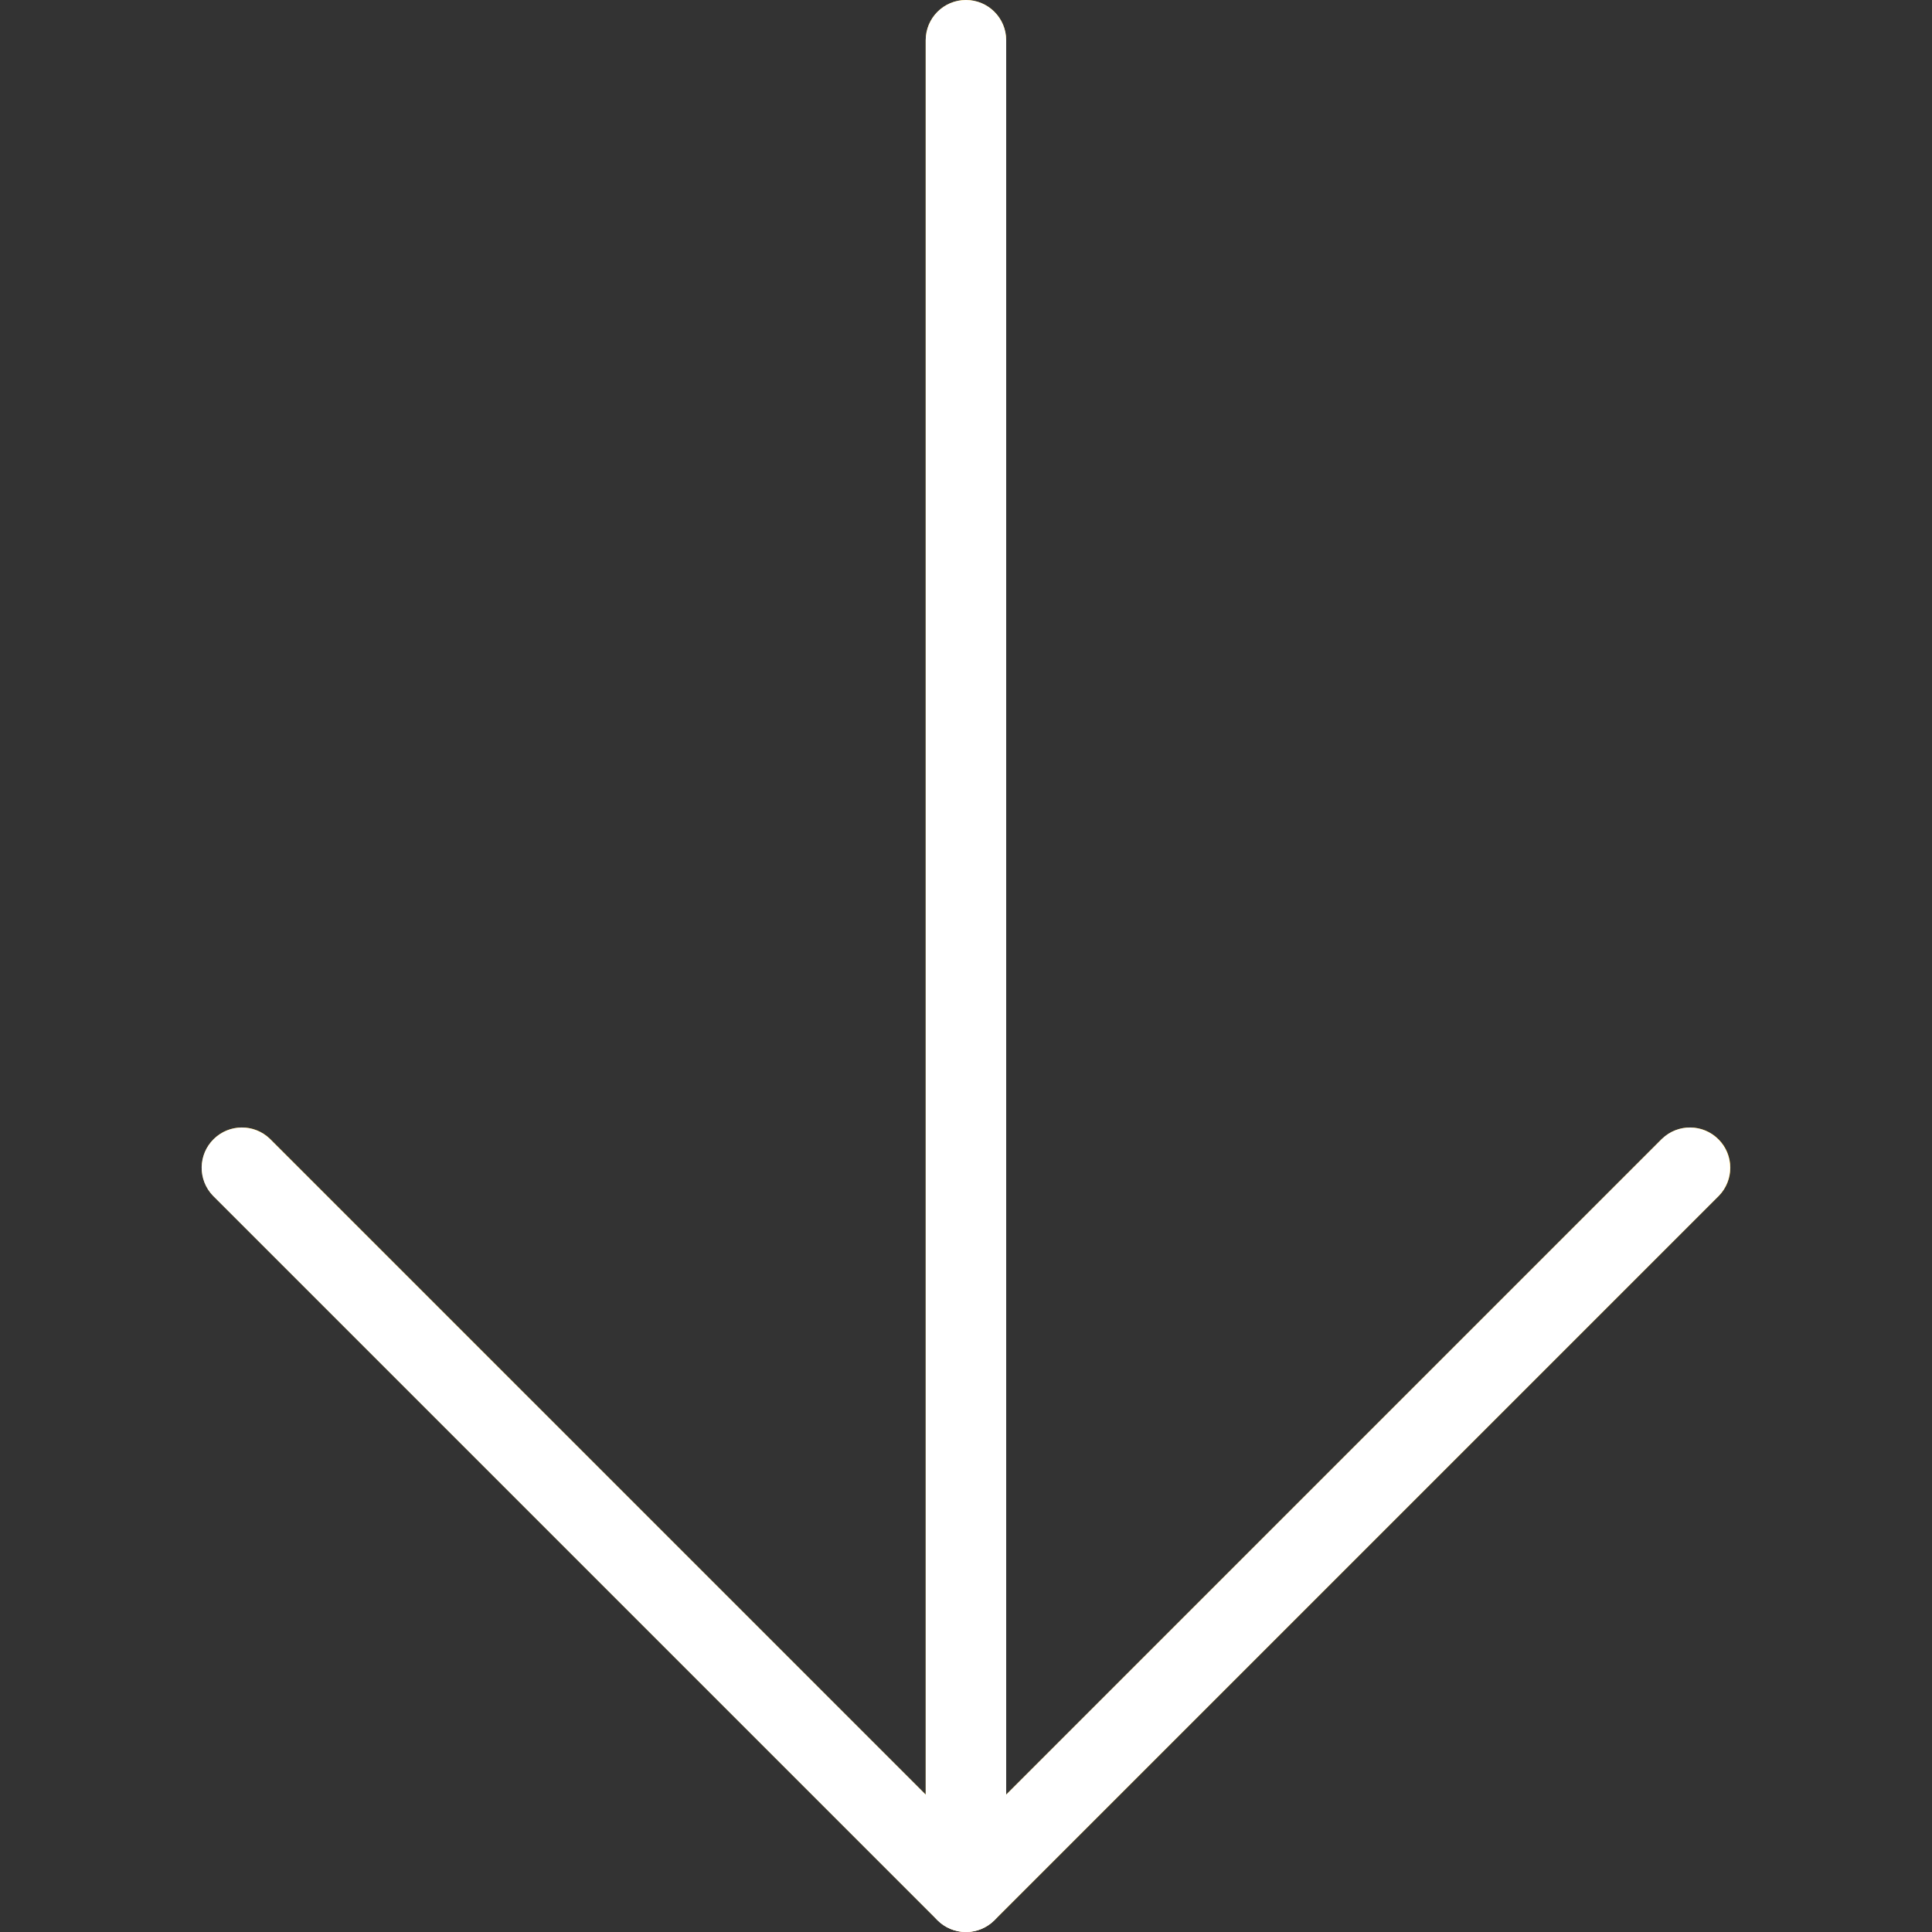 <svg width="35" height="35" viewBox="0 0 35 35" fill="none" xmlns="http://www.w3.org/2000/svg">
<rect x="0" y="0" width="35" height="35" fill="#333333" stroke="none"/>
<g clip-path="url(#clip0)">
<path d="M30.108 20.63L18.228 32.511V0.729C18.228 0.326 17.902 0 17.499 0C17.097 0 16.77 0.326 16.77 0.729V32.511L4.891 20.63C4.601 20.35 4.139 20.358 3.859 20.648C3.587 20.93 3.587 21.378 3.859 21.661L16.984 34.786C17.269 35.071 17.73 35.071 18.016 34.787C18.016 34.786 18.017 34.786 18.017 34.786L31.142 21.661C31.422 21.371 31.414 20.909 31.124 20.63C30.841 20.357 30.393 20.357 30.111 20.63L30.108 20.63Z" fill="#FFC107"/>
<path d="M17.499 35C17.306 35 17.12 34.924 16.983 34.787L3.858 21.662C3.578 21.372 3.586 20.911 3.876 20.631C4.159 20.358 4.606 20.358 4.889 20.631L17.499 33.24L30.108 20.631C30.398 20.351 30.859 20.359 31.139 20.649C31.412 20.931 31.412 21.38 31.139 21.662L18.014 34.787C17.877 34.923 17.692 35 17.499 35Z" fill="white"/>
<path d="M17.499 35C17.096 35 16.77 34.673 16.77 34.271V0.729C16.77 0.326 17.096 0 17.499 0C17.902 0 18.228 0.326 18.228 0.729V34.271C18.228 34.673 17.902 35 17.499 35Z" fill="white"/>
</g>
<defs>
<clipPath id="clip0">
<rect width="35" height="35" fill="white"/>
</clipPath>
</defs>
</svg>
